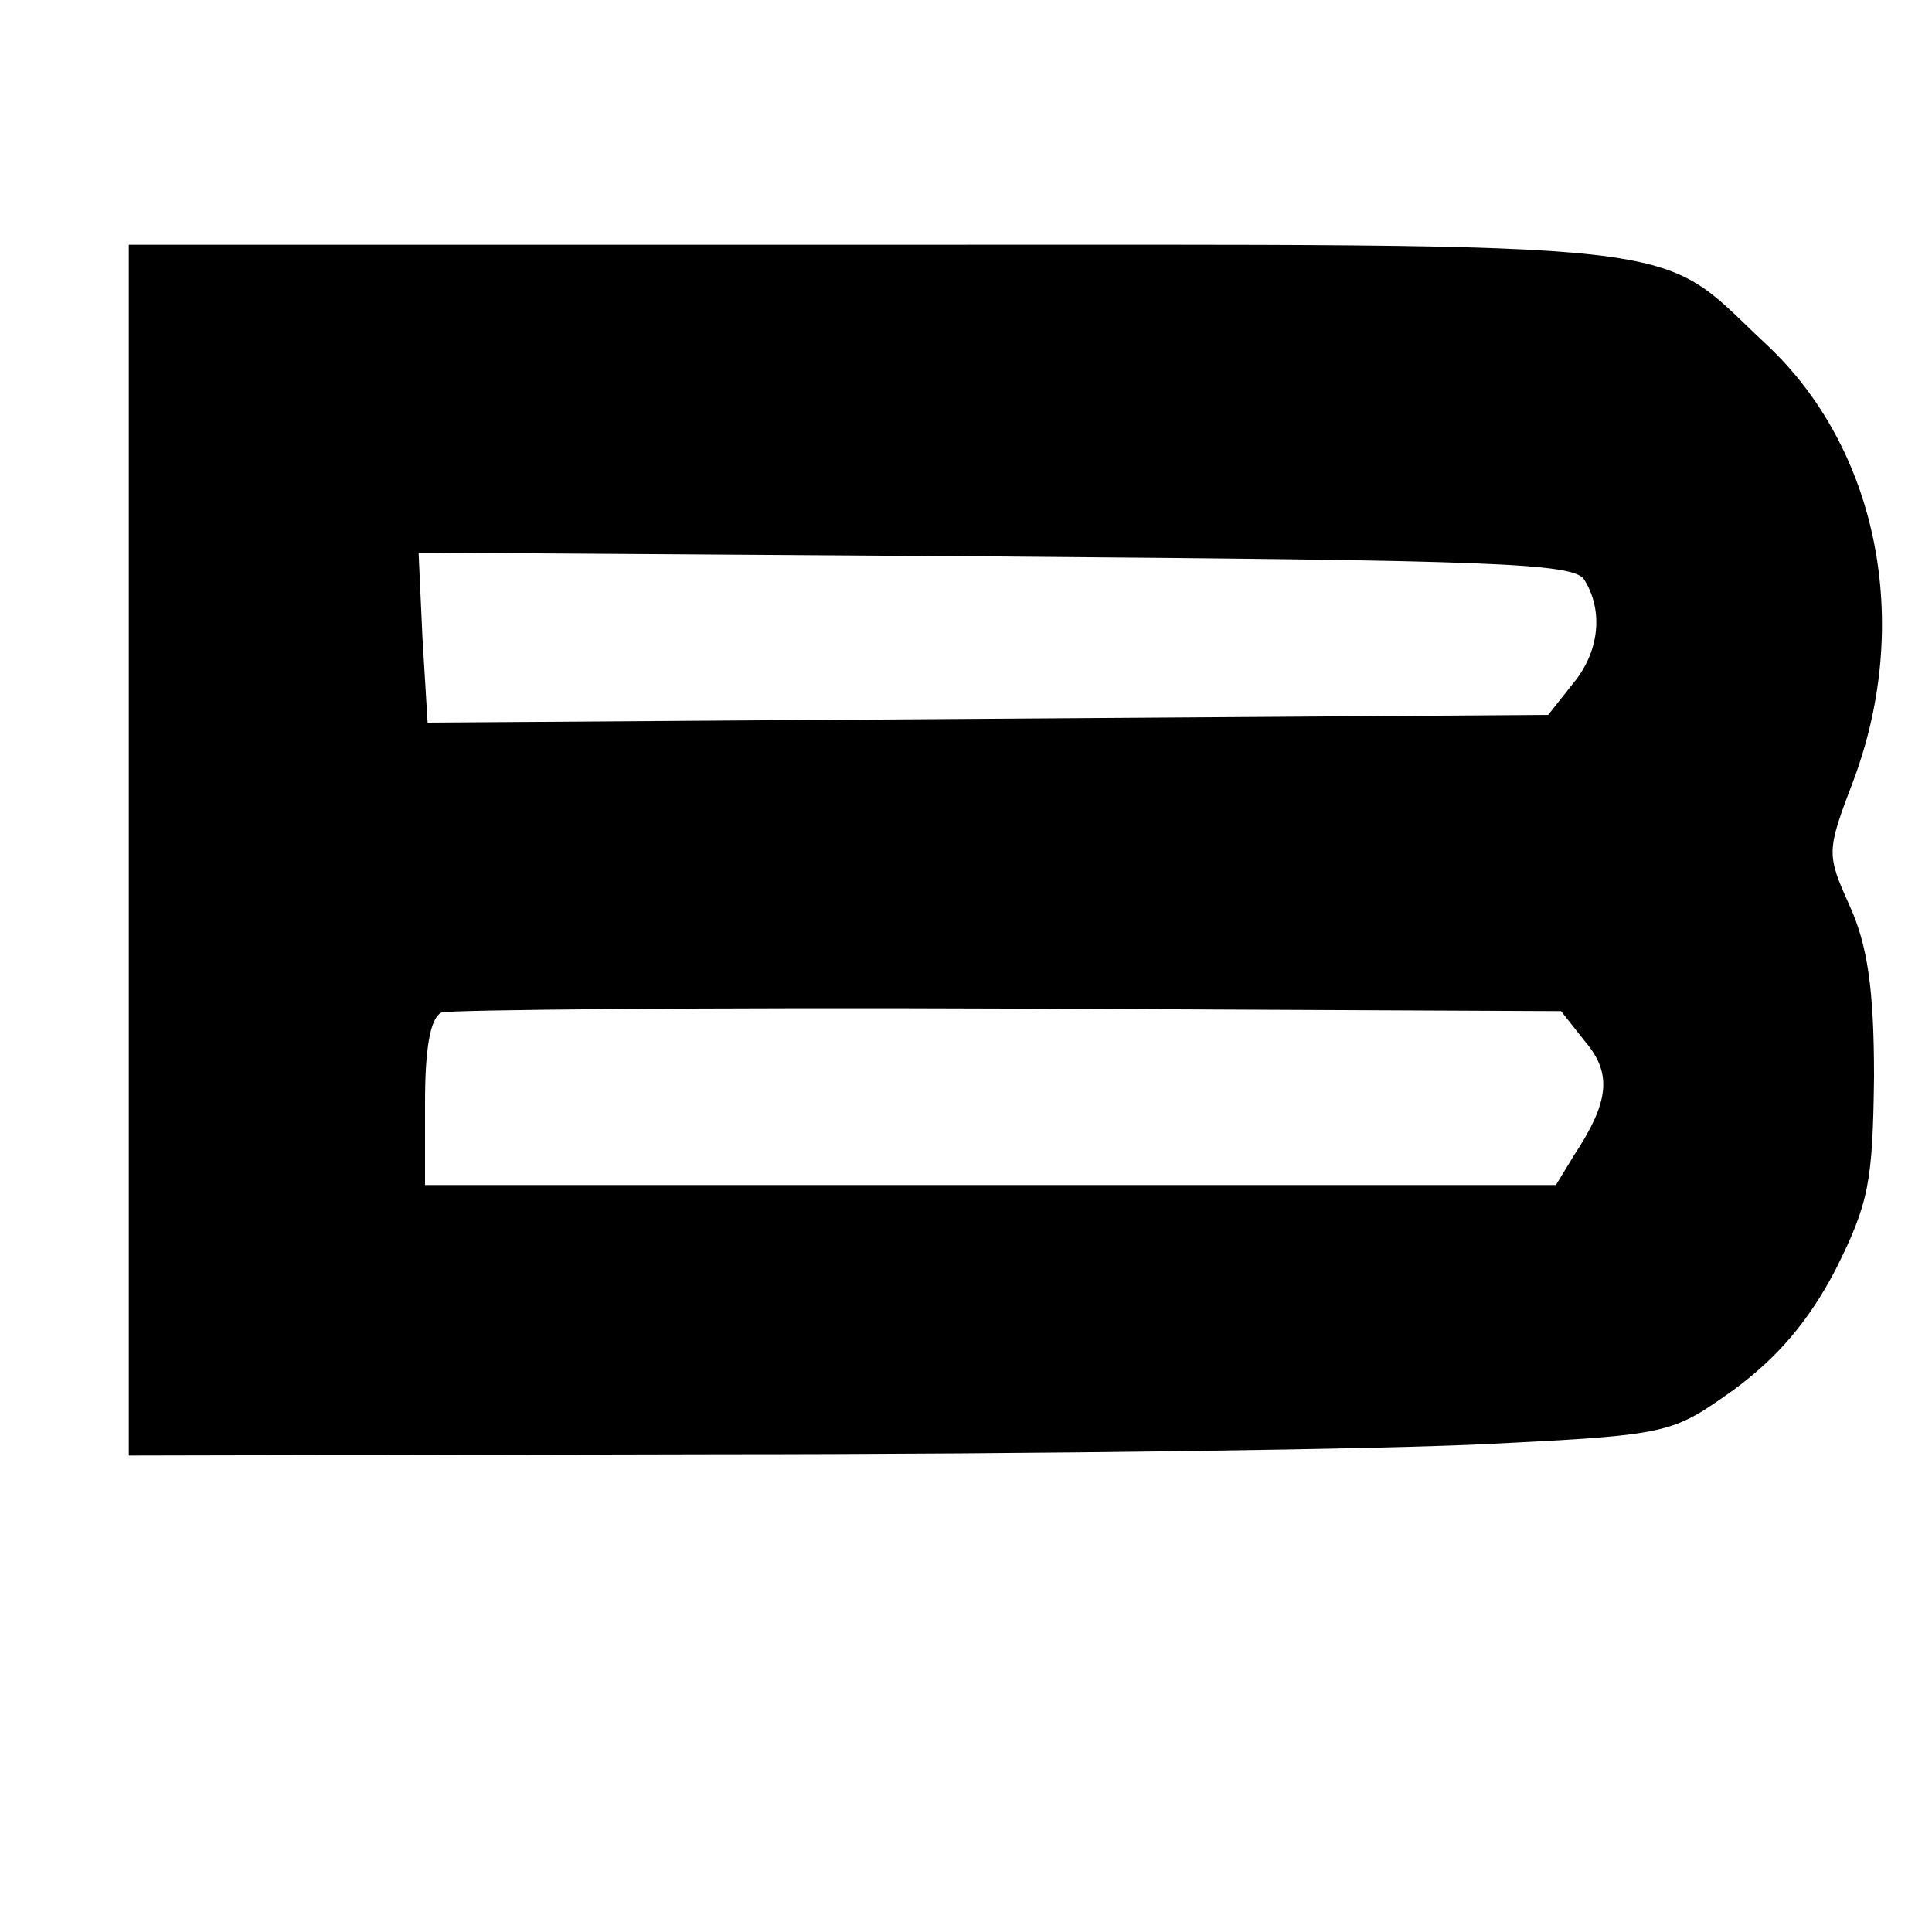 <?xml version="1.0" standalone="no"?>
<!DOCTYPE svg PUBLIC "-//W3C//DTD SVG 20010904//EN"
 "http://www.w3.org/TR/2001/REC-SVG-20010904/DTD/svg10.dtd">
<svg version="1.0" xmlns="http://www.w3.org/2000/svg"
 width="150pt" height="149pt" viewBox="0 0 150 149"
 preserveAspectRatio="xMidYMid meet">

<g transform="translate(0,149) scale(0.1,-0.1)"
fill="#000000" stroke="none">
<path d="M100 830 l0 -470 458 1 c251 0 521 4 598 8 141 7 142 8 190 42 34 25
58 53 79 93 26 52 29 68 30 150 0 68 -5 102 -19 133 -18 40 -18 42 3 97 46
123 19 258 -68 339 -88 82 -39 77 -691 77 l-580 0 0 -470z m1130 210 c15 -24
12 -56 -9 -81 l-19 -24 -435 -3 -435 -3 -4 66 -3 66 448 -3 c385 -3 449 -5
457 -18z m1 -359 c21 -25 18 -47 -9 -88 l-14 -23 -439 0 -439 0 0 64 c0 42 4
66 13 70 6 2 205 4 440 3 l429 -2 19 -24z"/>
</g>
</svg>
